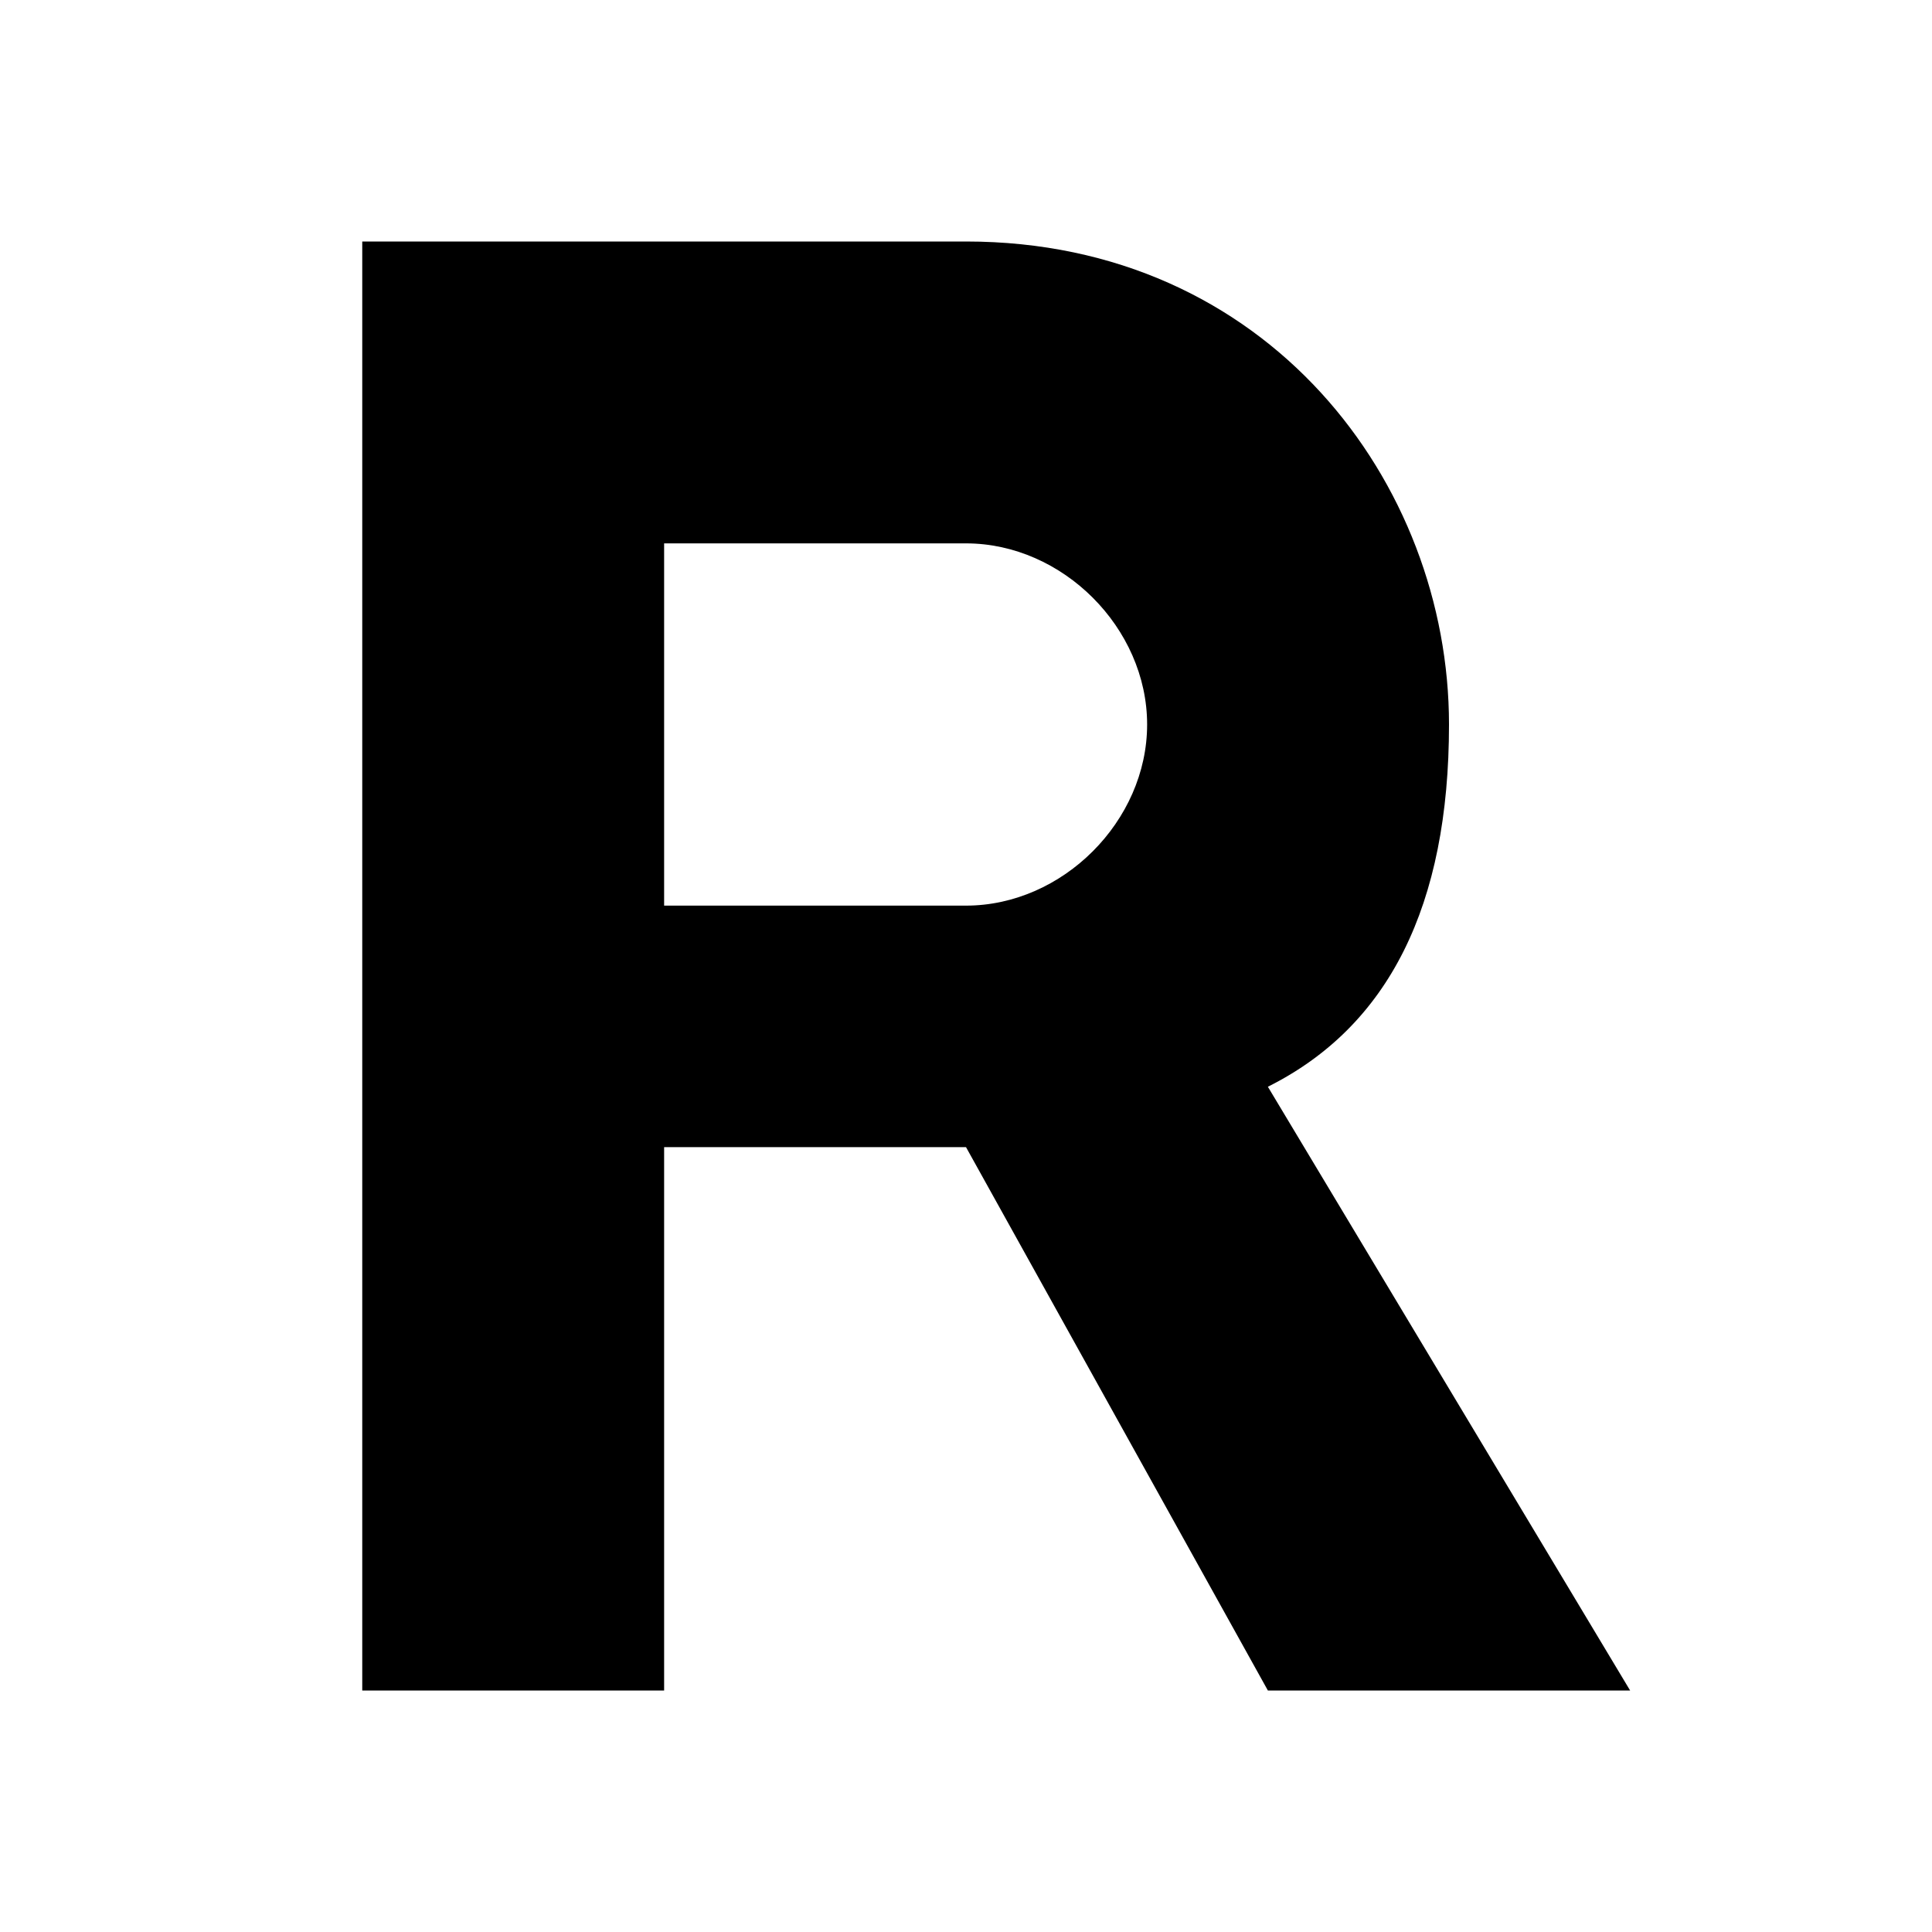 <svg viewBox="0 0 16 16" xmlns="http://www.w3.org/2000/svg">
  <!-- REDAXO Activity Bar Icon - Big Bold R -->
  <g fill="currentColor">
    <!-- Großes dickes R -->
    <path d="M3 2 L3 14 L5.5 14 L5.5 9.5 L8 9.5 L10.5 14 L13.5 14 L10.5 9 C11.5 8.5 12 7.5 12 6 C12 4 10.5 2 8 2 L3 2 Z M5.5 4.5 L8 4.5 C8.8 4.5 9.5 5.2 9.5 6 C9.5 6.8 8.8 7.5 8 7.5 L5.5 7.5 L5.5 4.5 Z" stroke="none"/>
  </g>
</svg>
